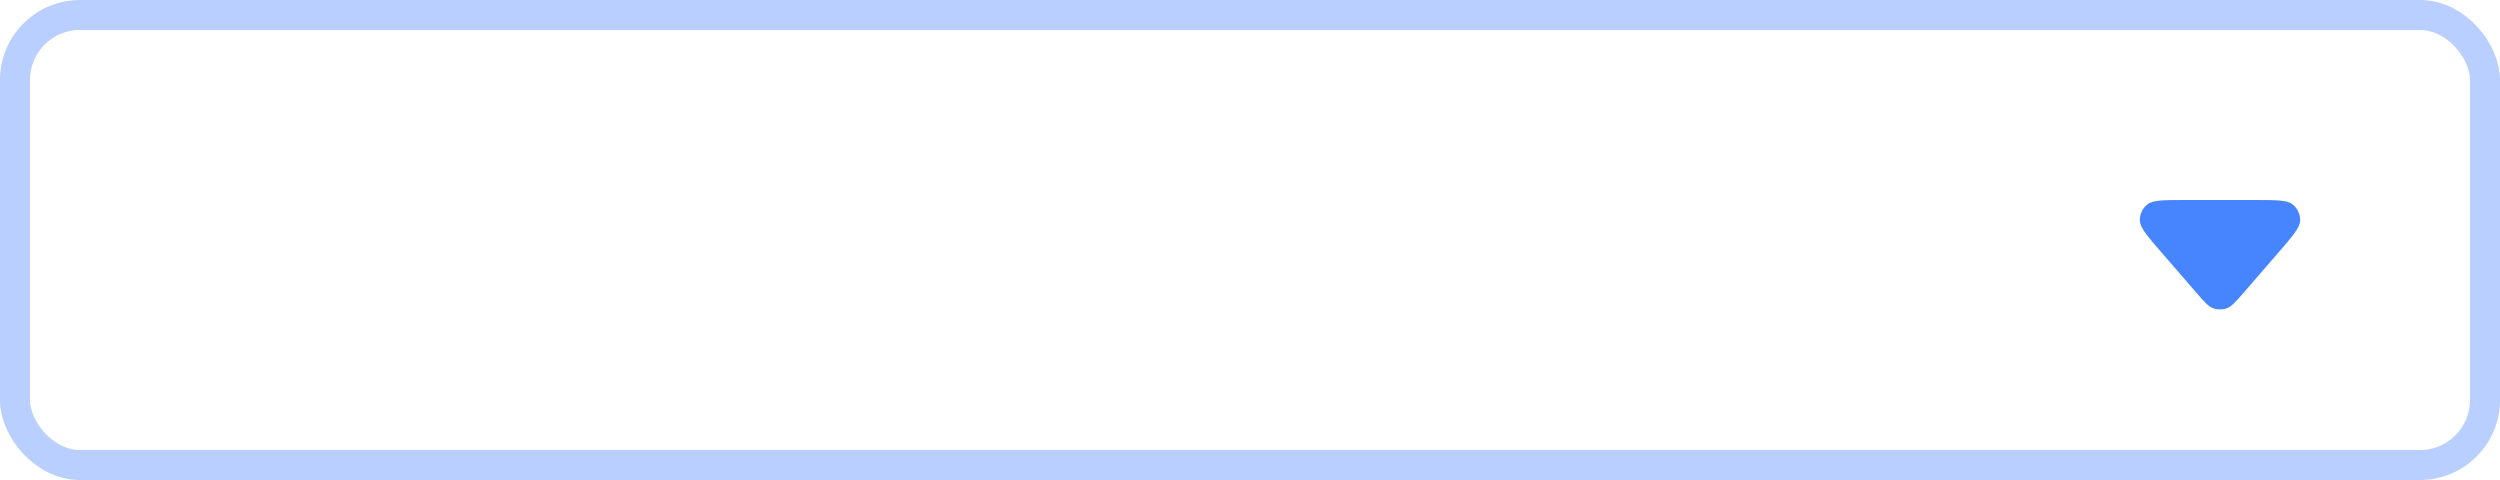 <svg width="250" height="48" viewBox="0 0 250 48" fill="none" xmlns="http://www.w3.org/2000/svg">
<g id="Input">
<path id="Polygon" d="M224.419 29.207C223.585 30.17 223.168 30.652 222.672 30.829C222.238 30.984 221.762 30.984 221.328 30.829C220.832 30.652 220.415 30.17 219.581 29.207L216.193 25.295C214.735 23.612 214.007 22.77 213.986 22.057C213.969 21.437 214.24 20.844 214.72 20.452C215.272 20 216.385 20 218.612 20H225.388C227.615 20 228.728 20 229.28 20.452C229.76 20.844 230.031 21.437 230.014 22.057C229.993 22.77 229.265 23.612 227.807 25.295L224.419 29.207Z" fill="#4785FF"/>
<rect x="1.5" y="1.5" width="247" height="45" rx="6.5" stroke="#B8CFFF" stroke-width="3"/>
</g>
</svg>

